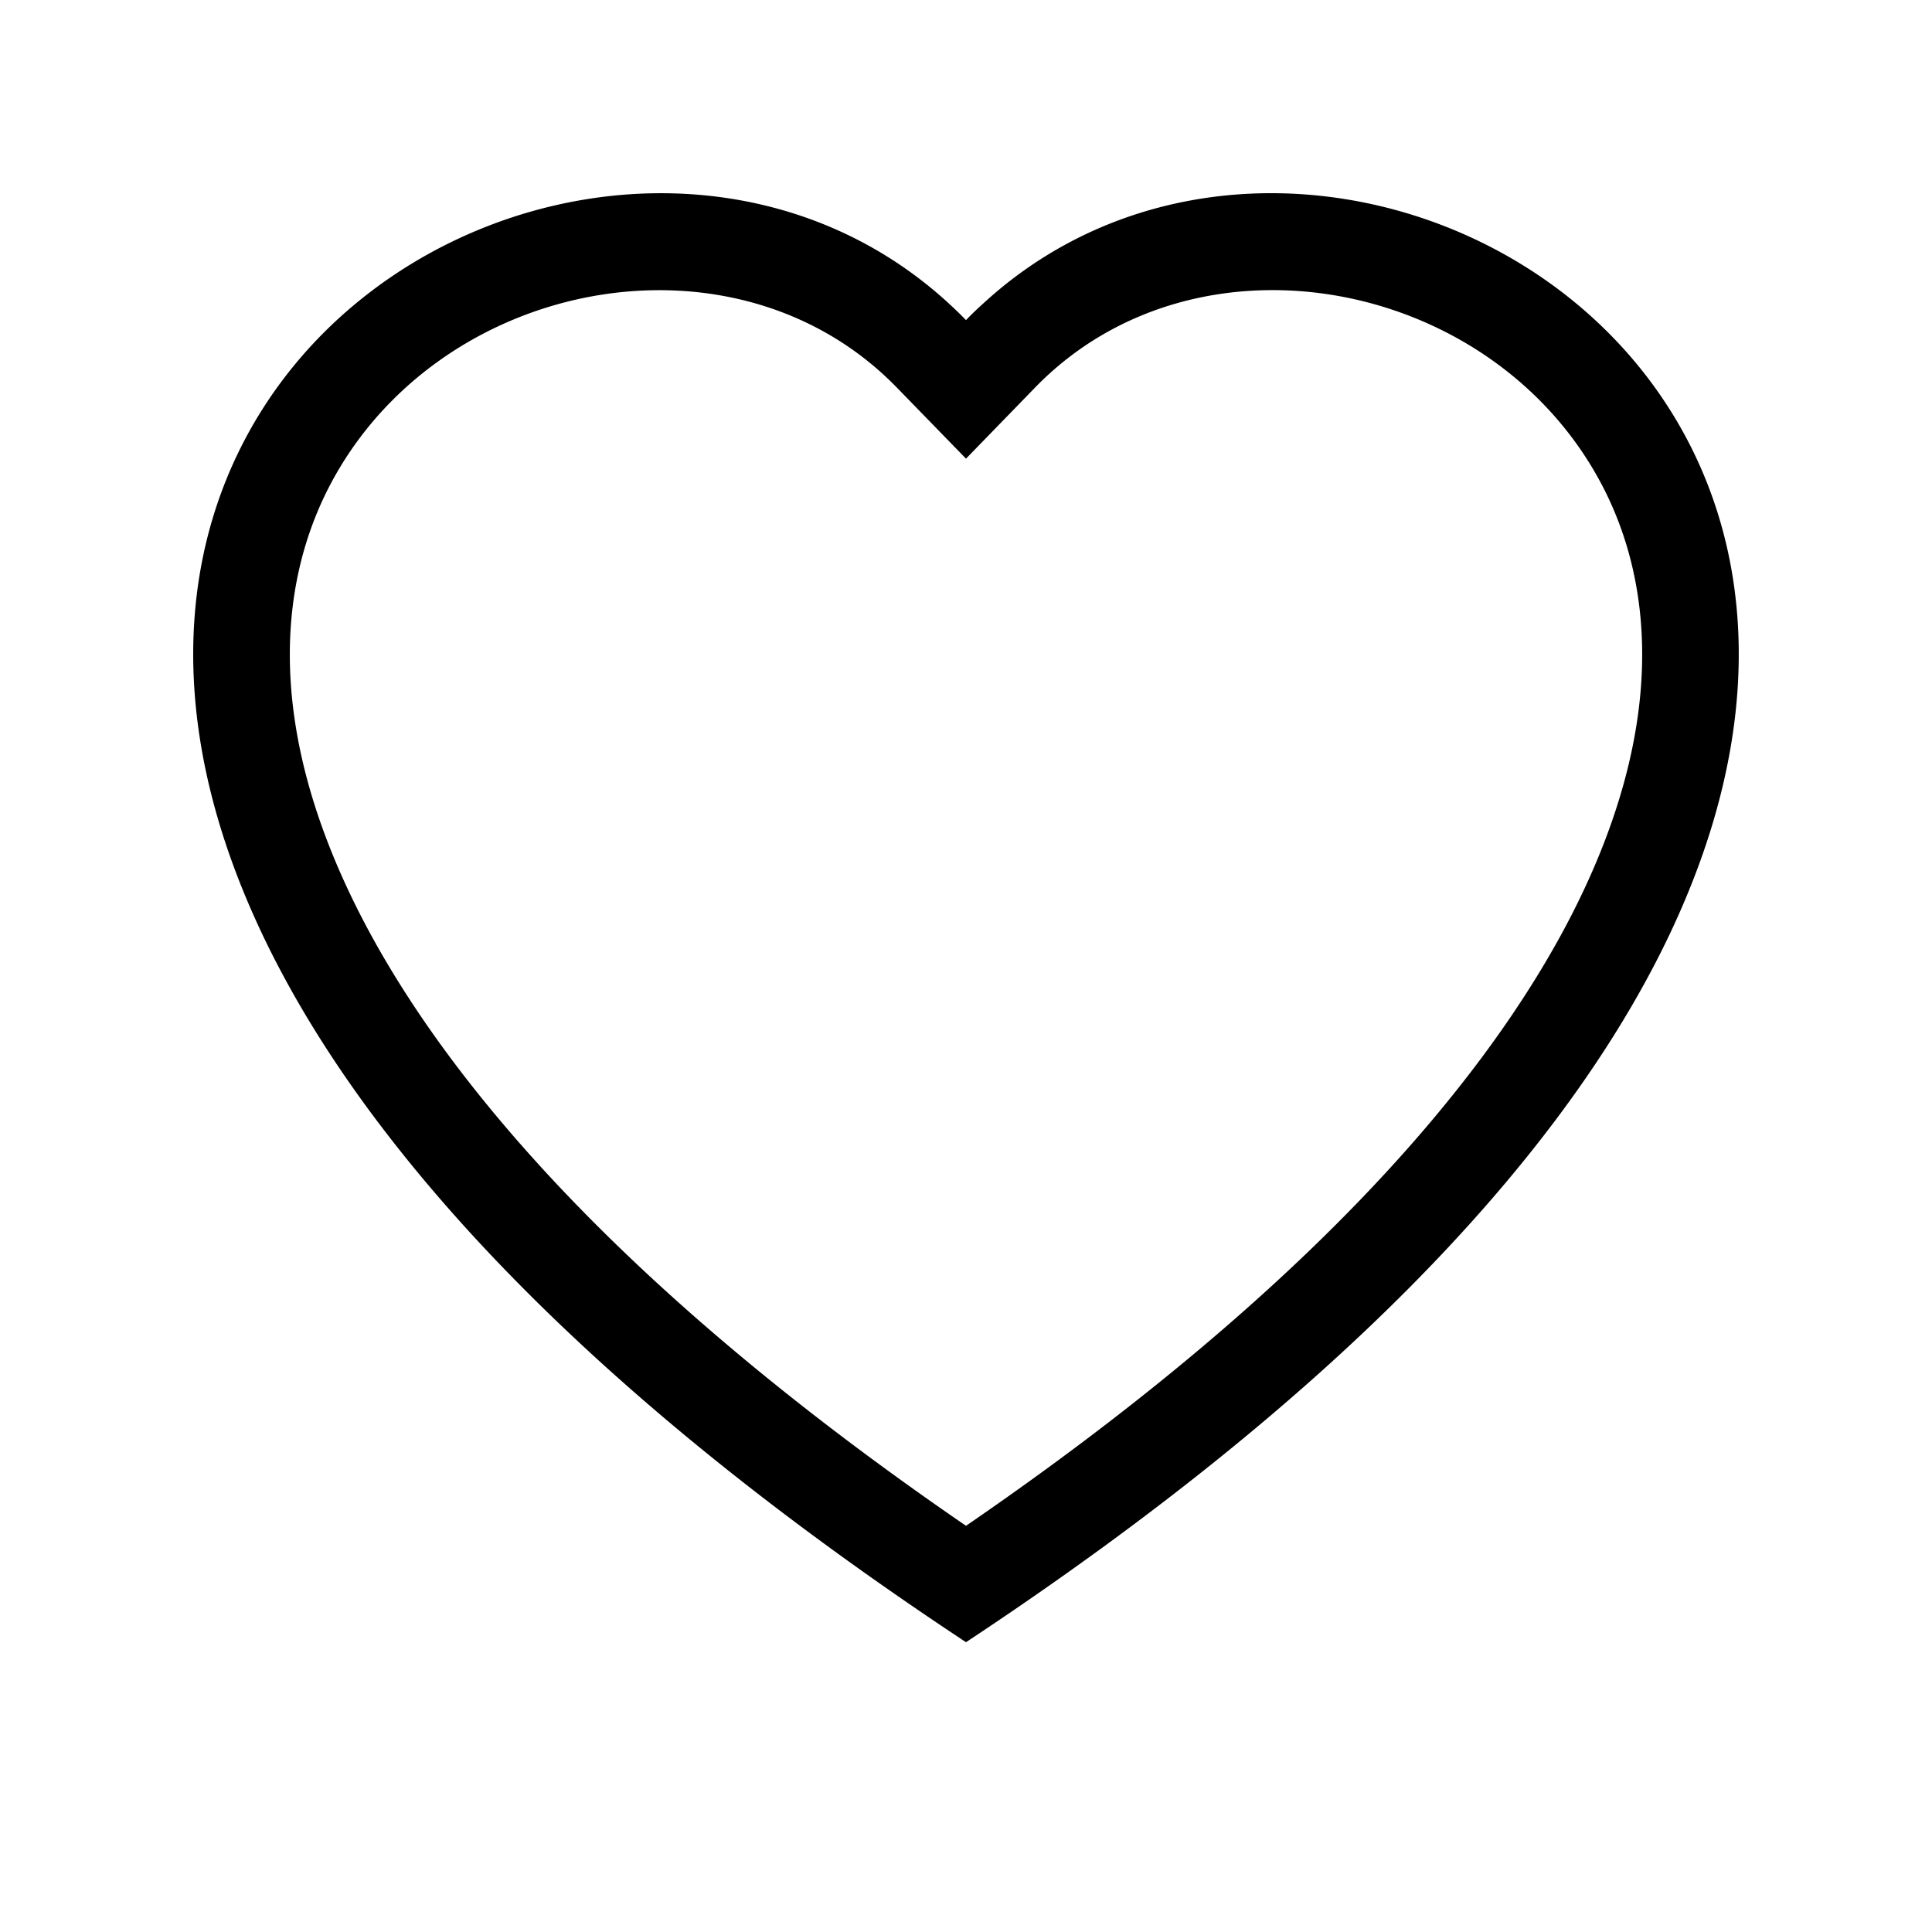 <svg class="bi bi-heart" width="1em" height="1em" viewBox="0 0 20 20" fill="currentColor"
     xmlns="http://www.w3.org/2000/svg">
  <path fill-rule="evenodd"
        d="M10 4.748l-.717-.737C7.6 2.281 4.514 2.878 3.4 5.053c-.523 1.023-.641 2.5.314 4.385.92 1.815 2.834 3.989 6.286 6.357 3.452-2.368 5.365-4.542 6.286-6.357.955-1.886.837-3.362.314-4.385-1.114-2.175-4.2-2.773-5.883-1.043L10 4.748zM10 17C-5.333 6.868 5.279-1.04 9.824 3.143c.06.055.119.112.176.171a3.12 3.12 0 01.176-.17C14.72-1.042 25.333 6.867 10 17z"
        clip-rule="evenodd"/>
</svg>
